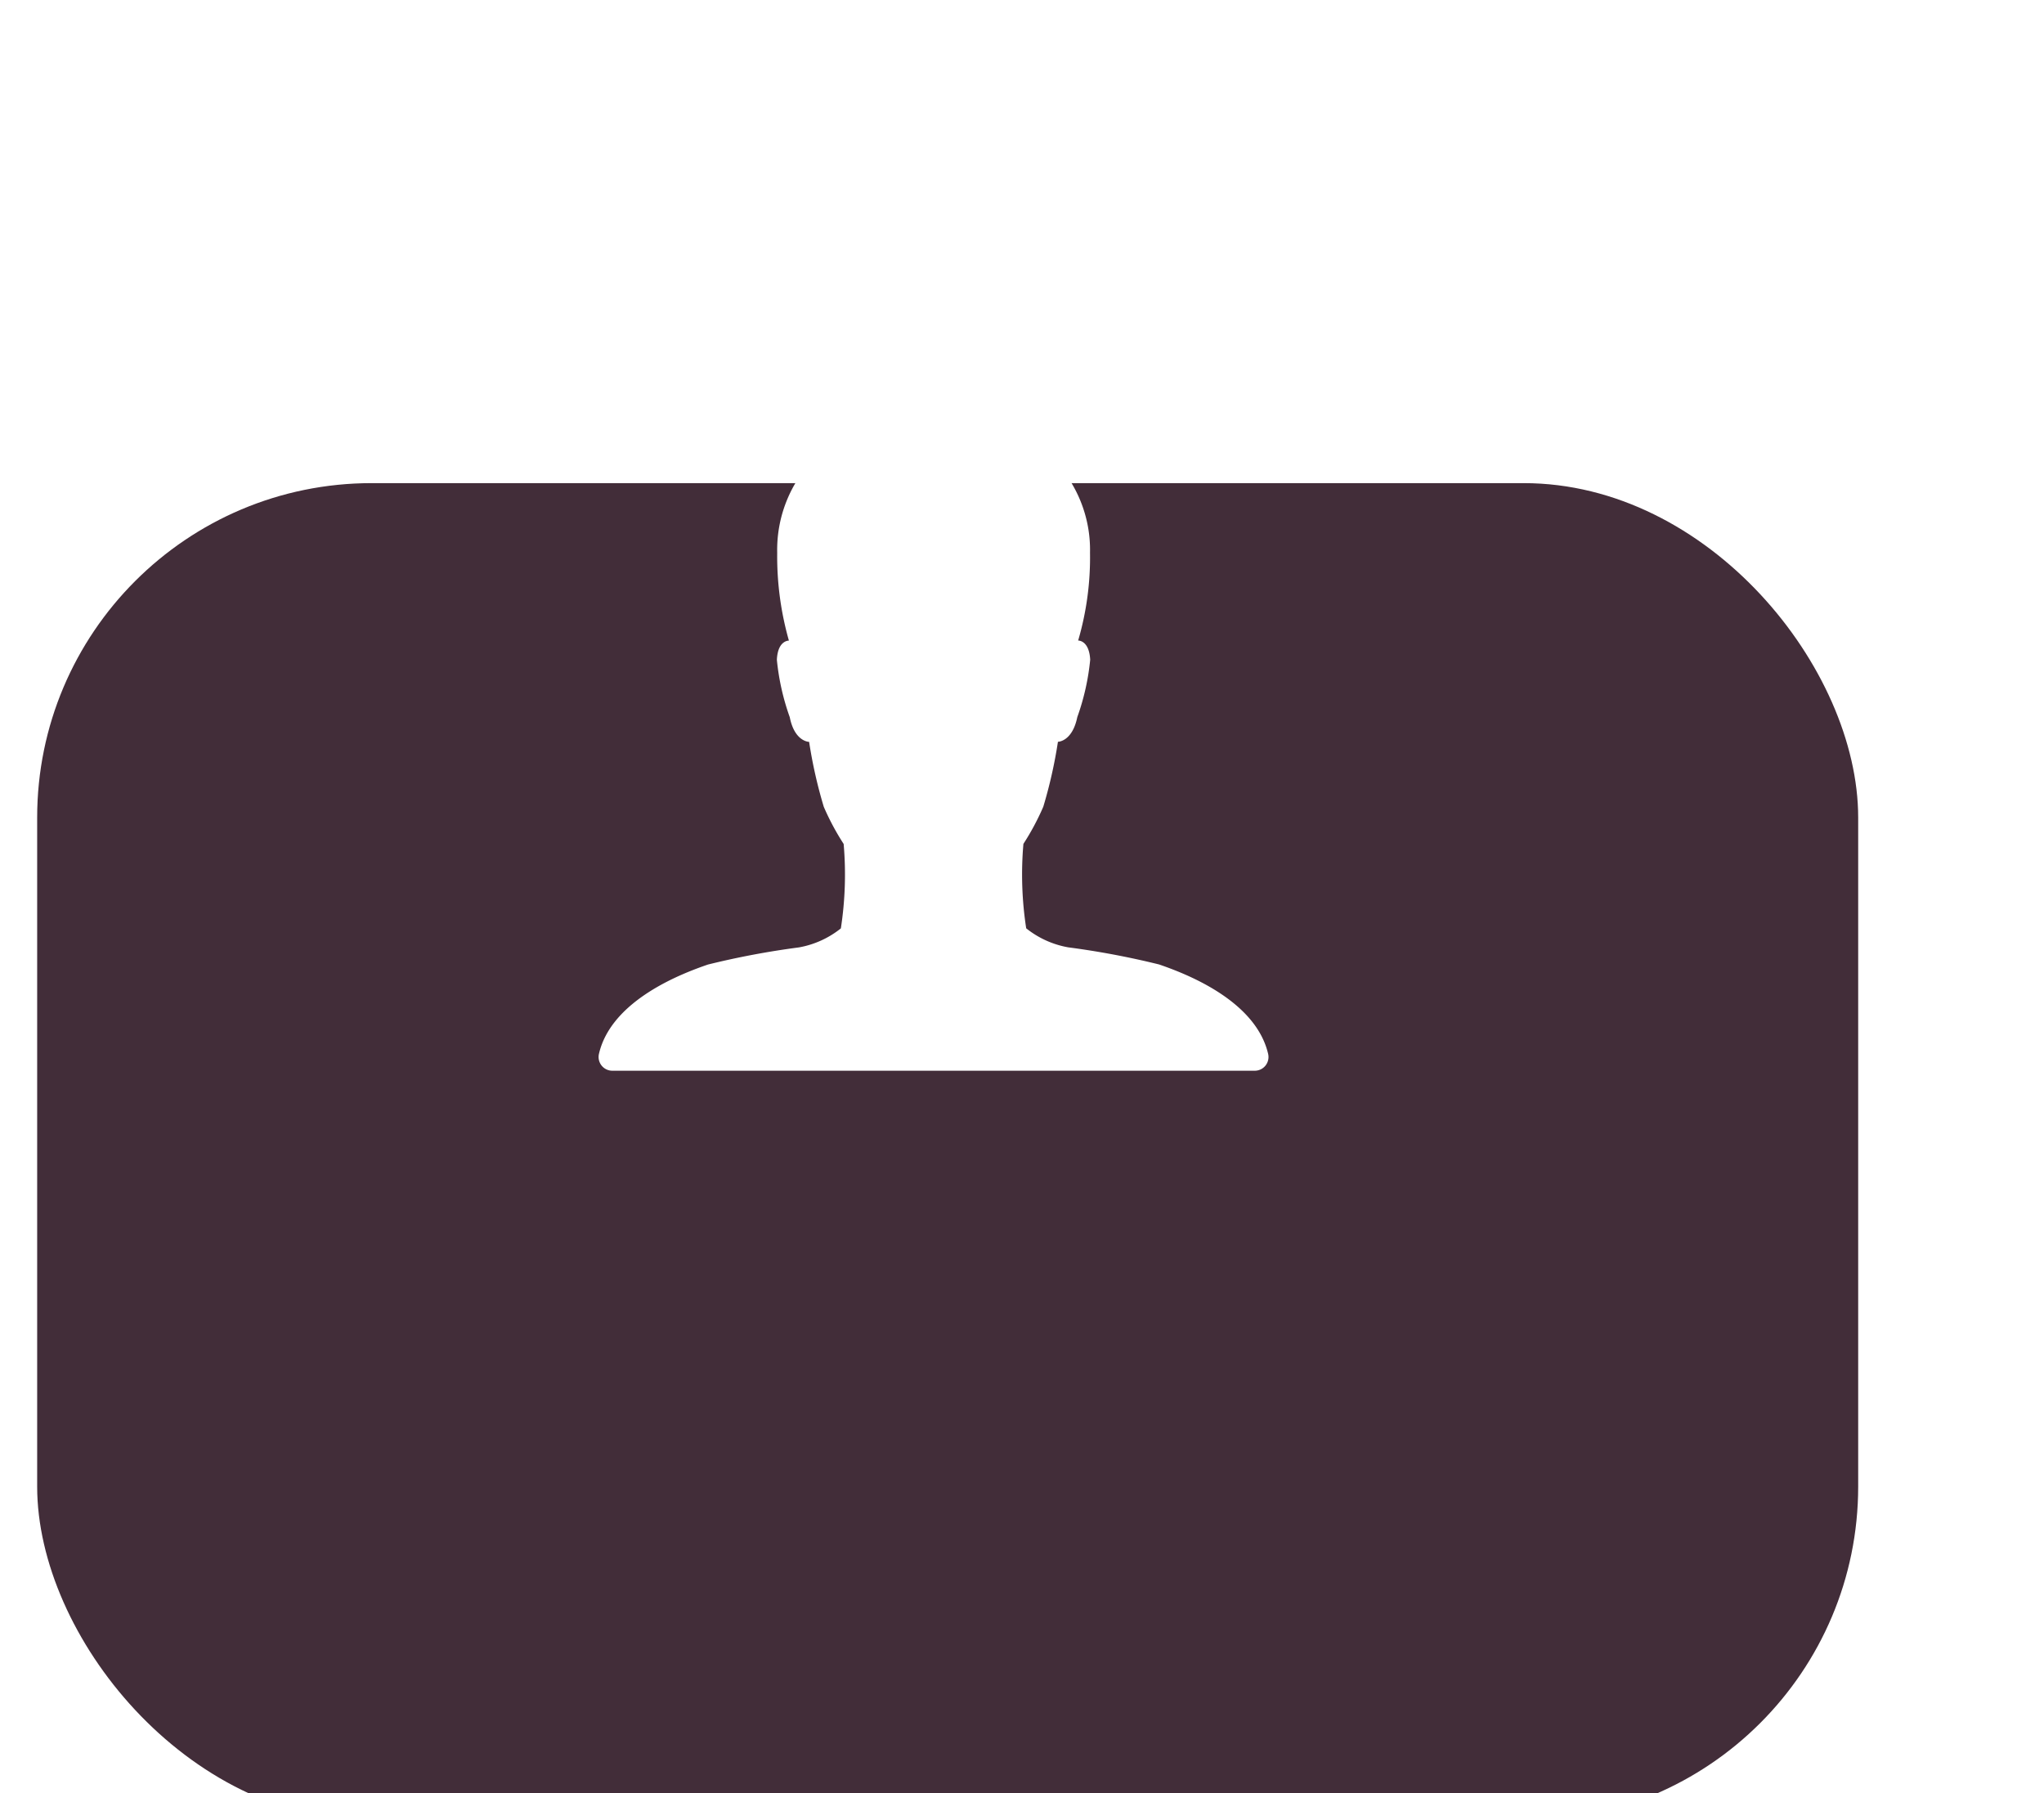<svg xmlns="http://www.w3.org/2000/svg" xmlns:xlink="http://www.w3.org/1999/xlink" width="55" height="48.252" viewBox="0 0 55 48.252">
  <defs>
    <clipPath id="clip-path">
      <rect width="55" height="48.252" fill="none"/>
    </clipPath>
    <filter id="Rectangle_263" x="-8" y="2" width="67" height="56" filterUnits="userSpaceOnUse">
      <feOffset dy="11" input="SourceAlpha"/>
      <feGaussianBlur stdDeviation="3" result="blur"/>
      <feFlood flood-opacity="0.161"/>
      <feComposite operator="in" in2="blur"/>
      <feComposite in="SourceGraphic"/>
    </filter>
  </defs>
  <g id="Repeat_Grid_1" data-name="Repeat Grid 1" clip-path="url(#clip-path)">
    <g transform="translate(-62 -236)">
      <g transform="matrix(1, 0, 0, 1, 62, 236)" filter="url(#Rectangle_263)">
        <rect id="Rectangle_263-2" data-name="Rectangle 263" width="49" height="36" rx="9" transform="translate(1 2)" fill="#422d39"/>
      </g>
      <path id="Path_440" data-name="Path 440" d="M3718.013-469l9.226,32.252L3742-469Z" transform="translate(-3640 719)" fill="#422d39"/>
      <path id="_ionicons_svg_ios-person" d="M82.027,81.249c-.338-1.465-2.268-2.18-2.934-2.41a22.244,22.244,0,0,0-2.446-.461,2.506,2.506,0,0,1-1.131-.512,9.529,9.529,0,0,1-.075-2.272,6.8,6.8,0,0,0,.535-1,12.7,12.7,0,0,0,.394-1.747s.385,0,.521-.664a6.426,6.426,0,0,0,.347-1.544c-.028-.53-.324-.516-.324-.516a7.944,7.944,0,0,0,.319-2.364C77.276,65.866,75.764,64,73.027,64c-2.775,0-4.253,1.866-4.211,3.761a8.286,8.286,0,0,0,.315,2.364s-.3-.014-.324.516a6.426,6.426,0,0,0,.347,1.544c.131.664.521.664.521.664a12.7,12.7,0,0,0,.394,1.747,6.8,6.8,0,0,0,.535,1,9.53,9.53,0,0,1-.075,2.272,2.506,2.506,0,0,1-1.131.512,22.245,22.245,0,0,0-2.446.461c-.667.23-2.6.945-2.934,2.41a.37.37,0,0,0,.371.447H81.661A.369.369,0,0,0,82.027,81.249Z" transform="translate(14.097 183.113)" fill="#fff"/>
    </g>
  </g>
</svg>
